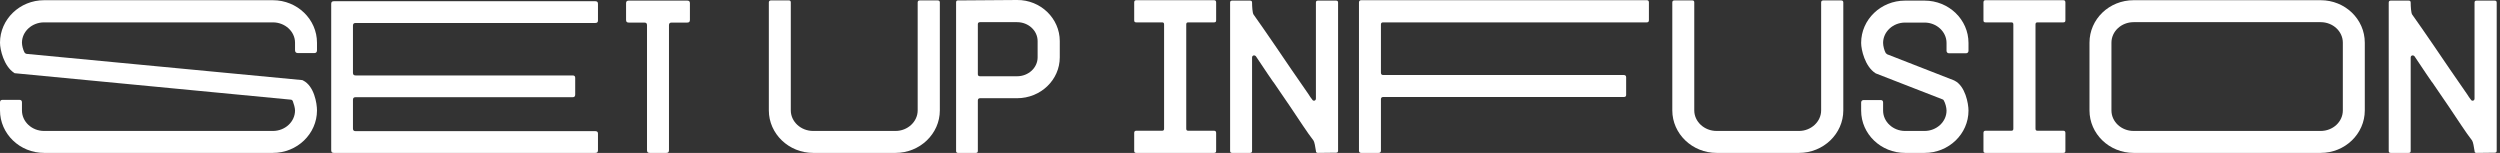 <svg width="327" height="20" viewBox="0 0 327 20" fill="none" xmlns="http://www.w3.org/2000/svg">
<rect x="0" y="0" width="327" height="20" fill="#333333" stroke="none"/>
<path d="M35.691 20C38.883 20 41.462 17.5 41.462 14.441C41.462 13.511 41.09 11.25 39.654 10.532L39.547 10.479L3.484 7.048C3.351 7.021 3.245 6.942 3.191 6.835C3.005 6.49 2.872 5.931 2.872 5.585C2.872 4.123 4.175 2.926 5.771 2.926H35.691C37.287 2.926 38.59 4.123 38.59 5.585V6.569C38.59 6.809 38.723 6.942 38.962 6.942H41.117C41.356 6.942 41.462 6.809 41.462 6.569V5.585C41.462 2.527 38.883 0.027 35.691 0.027H5.771C2.58 0.027 0 2.527 0 5.585C0 6.49 0.505 8.644 1.835 9.521L1.915 9.575L38.005 13.032C38.138 13.032 38.218 13.085 38.297 13.218C38.43 13.564 38.59 14.122 38.59 14.441C38.59 15.931 37.287 17.128 35.691 17.128H5.771C4.175 17.128 2.872 15.931 2.872 14.441V13.404C2.872 13.165 2.766 13.059 2.527 13.059H0.346C0.106 13.059 0 13.165 0 13.404V14.441C0 17.5 2.58 20 5.771 20H35.691Z" fill="white"/>
<path d="M46.167 3.351C46.167 3.112 46.274 3.006 46.513 3.006H77.869C78.108 3.006 78.215 2.899 78.215 2.686V0.506C78.215 0.266 78.108 0.16 77.869 0.16H43.667C43.428 0.16 43.322 0.266 43.322 0.506V19.654C43.322 19.894 43.428 20 43.667 20H77.869C78.108 20 78.215 19.894 78.215 19.654V17.473C78.215 17.261 78.108 17.154 77.869 17.154H46.513C46.274 17.154 46.167 17.048 46.167 16.808V13.059C46.167 12.819 46.274 12.713 46.513 12.713H74.917C75.13 12.713 75.236 12.607 75.236 12.367V10.186C75.236 9.974 75.13 9.867 74.917 9.867H46.513C46.274 9.867 46.167 9.761 46.167 9.521V3.351Z" fill="white"/>
<path d="M90.241 0.426C90.241 0.186 90.135 0.08 89.895 0.08H82.236C81.996 0.08 81.89 0.186 81.89 0.426V2.607C81.89 2.846 81.996 2.952 82.236 2.952H84.284C84.523 2.952 84.629 3.059 84.629 3.298V19.654C84.629 19.894 84.736 20 84.975 20H87.156C87.395 20 87.502 19.894 87.502 19.654V3.298C87.502 3.059 87.608 2.952 87.847 2.952H89.895C90.135 2.952 90.241 2.846 90.241 2.607V0.426Z" fill="white"/>
<path d="M117.133 20C120.325 20 122.931 17.5 122.931 14.441V0.319C122.931 0.133 122.824 0.053 122.638 0.053H120.325C120.138 0.053 120.032 0.133 120.032 0.319V14.441C120.032 15.904 118.729 17.128 117.133 17.128H106.362C104.74 17.128 103.436 15.904 103.436 14.441V0.319C103.436 0.133 103.357 0.053 103.17 0.053H100.857C100.67 0.053 100.564 0.133 100.564 0.319V14.441C100.564 17.5 103.17 20 106.362 20H117.133Z" fill="white"/>
<path d="M125.721 0.053H125.295C125.136 0.053 125.056 0.133 125.056 0.319V19.734C125.056 19.92 125.136 20 125.295 20H127.636C127.822 20 127.902 19.92 127.902 19.734V13.138C127.902 12.952 128.008 12.846 128.194 12.846H133.034C136.12 12.846 138.619 10.452 138.619 7.5V5.372C138.619 2.42 136.12 -0.026 133.034 0L125.721 0.053ZM135.721 7.5C135.721 8.857 134.524 9.974 133.034 9.974H128.194C128.008 9.974 127.902 9.894 127.902 9.708V3.165C127.902 2.979 128.008 2.899 128.194 2.899H133.034C134.524 2.899 135.721 4.016 135.721 5.372V7.5Z" fill="white"/>
<path d="M155.161 3.192C155.161 3.006 155.241 2.926 155.427 2.926H158.805C158.991 2.926 159.071 2.846 159.071 2.66V0.319C159.071 0.133 158.991 0.027 158.805 0.027H148.619C148.433 0.027 148.353 0.133 148.353 0.319V2.66C148.353 2.846 148.433 2.926 148.619 2.926H151.996C152.183 2.926 152.262 3.006 152.262 3.192V16.835C152.262 17.021 152.183 17.101 151.996 17.101H148.619C148.433 17.101 148.353 17.207 148.353 17.394V19.734C148.353 19.92 148.433 20 148.619 20H158.805C158.991 20 159.071 19.92 159.071 19.734V17.394C159.071 17.207 158.991 17.101 158.805 17.101H155.427C155.241 17.101 155.161 17.021 155.161 16.835V3.192Z" fill="white"/>
<path d="M163.504 20C163.69 20 163.77 19.92 163.77 19.734V7.527C163.77 7.234 164.089 7.154 164.276 7.367C165.419 9.096 166.51 10.692 166.536 10.718L166.589 10.771C166.855 11.197 167.813 12.527 168.77 13.963C169.834 15.532 171.004 17.367 171.802 18.378C171.935 18.564 172.041 19.202 172.121 19.734C172.121 19.92 172.201 20 172.387 20L174.754 19.973C174.94 19.973 175.02 19.894 175.02 19.707V0.346C175.02 0.16 174.94 0.08 174.754 0.08H172.387C172.201 0.08 172.121 0.16 172.121 0.346V12.899C172.121 13.192 171.775 13.271 171.643 13.032C171.456 12.819 171.323 12.58 171.164 12.341L168.903 9.069C168.584 8.591 165.313 3.777 163.956 1.888C163.823 1.676 163.77 0.851 163.77 0.346C163.77 0.16 163.69 0.08 163.504 0.08H161.164C160.978 0.08 160.898 0.16 160.898 0.346V19.734C160.898 19.92 160.978 20 161.164 20H163.504Z" fill="white"/>
<path d="M180.626 3.192C180.626 3.006 180.732 2.926 180.918 2.926H215.412C215.599 2.926 215.678 2.819 215.678 2.633V0.319C215.678 0.133 215.599 0.027 215.412 0.027H178.046C177.86 0.027 177.753 0.133 177.753 0.319V19.707C177.753 19.894 177.86 20 178.046 20H180.333C180.519 20 180.626 19.894 180.626 19.707V12.979C180.626 12.793 180.732 12.686 180.918 12.686H212.407C212.593 12.686 212.7 12.607 212.7 12.42V10.107C212.7 9.92 212.593 9.814 212.407 9.814H180.918C180.732 9.814 180.626 9.708 180.626 9.521V3.192Z" fill="white"/>
<path d="M235.306 20C238.498 20 241.104 17.5 241.104 14.441V0.319C241.104 0.133 240.998 0.053 240.811 0.053H238.498C238.312 0.053 238.205 0.133 238.205 0.319V14.441C238.205 15.904 236.902 17.128 235.306 17.128H224.535C222.913 17.128 221.61 15.904 221.61 14.441V0.319C221.61 0.133 221.53 0.053 221.344 0.053H219.03C218.844 0.053 218.737 0.133 218.737 0.319V14.441C218.737 17.5 221.344 20 224.535 20H235.306Z" fill="white"/>
<path d="M251.735 20C254.899 20 257.479 17.527 257.479 14.468C257.479 13.537 257.054 11.25 255.671 10.559L255.564 10.505L246.841 7.101L246.655 6.942C246.469 6.622 246.309 6.011 246.309 5.612C246.309 4.149 247.612 2.952 249.181 2.952H251.735C253.304 2.952 254.607 4.149 254.607 5.612V6.649C254.607 6.835 254.74 6.968 254.926 6.968H257.16C257.346 6.968 257.479 6.835 257.479 6.649V5.612C257.479 2.553 254.899 0.08 251.735 0.08H249.181C246.017 0.08 243.437 2.553 243.437 5.612C243.437 6.516 243.942 8.67 245.272 9.548L245.352 9.601L254.102 13.005C254.181 13.032 254.234 13.085 254.261 13.165C254.447 13.484 254.607 14.069 254.607 14.468C254.607 15.931 253.304 17.128 251.735 17.128H249.181C247.612 17.128 246.309 15.931 246.309 14.468V13.404C246.309 13.192 246.203 13.085 245.99 13.085H243.756C243.57 13.085 243.437 13.218 243.437 13.404V14.468C243.437 17.527 246.017 20 249.181 20H251.735Z" fill="white"/>
<path d="M266.244 3.192C266.244 3.006 266.324 2.926 266.51 2.926H269.888C270.074 2.926 270.154 2.846 270.154 2.66V0.319C270.154 0.133 270.074 0.027 269.888 0.027H259.702C259.515 0.027 259.436 0.133 259.436 0.319V2.66C259.436 2.846 259.515 2.926 259.702 2.926H263.079C263.265 2.926 263.345 3.006 263.345 3.192V16.835C263.345 17.021 263.265 17.101 263.079 17.101H259.702C259.515 17.101 259.436 17.207 259.436 17.394V19.734C259.436 19.92 259.515 20 259.702 20H269.888C270.074 20 270.154 19.92 270.154 19.734V17.394C270.154 17.207 270.074 17.101 269.888 17.101H266.51C266.324 17.101 266.244 17.021 266.244 16.835V3.192Z" fill="white"/>
<path d="M303.544 2.899C305.139 2.899 306.443 4.096 306.443 5.585V14.441C306.443 15.931 305.139 17.128 303.544 17.128H279.076C277.48 17.128 276.177 15.931 276.177 14.441V5.585C276.177 4.096 277.48 2.899 279.076 2.899H303.544ZM303.544 20C306.735 20 309.315 17.5 309.315 14.441V5.585C309.315 2.5 306.735 0.027 303.544 0.027H279.076C275.884 0.027 273.305 2.5 273.305 5.585V14.441C273.305 17.5 275.884 20 279.076 20H303.544Z" fill="white"/>
<path d="M315.052 20C315.238 20 315.318 19.92 315.318 19.734V7.527C315.318 7.234 315.637 7.154 315.823 7.367C316.967 9.096 318.057 10.692 318.084 10.718L318.137 10.771C318.403 11.197 319.36 12.527 320.318 13.963C321.381 15.532 322.552 17.367 323.349 18.378C323.482 18.564 323.589 19.202 323.669 19.734C323.669 19.92 323.748 20 323.935 20L326.302 19.973C326.488 19.973 326.568 19.894 326.568 19.707V0.346C326.568 0.16 326.488 0.08 326.302 0.08H323.935C323.748 0.08 323.669 0.16 323.669 0.346V12.899C323.669 13.192 323.323 13.271 323.19 13.032C323.004 12.819 322.871 12.58 322.711 12.341L320.451 9.069C320.131 8.591 316.86 3.777 315.504 1.888C315.371 1.676 315.318 0.851 315.318 0.346C315.318 0.16 315.238 0.08 315.052 0.08H312.711C312.525 0.08 312.445 0.16 312.445 0.346V19.734C312.445 19.92 312.525 20 312.711 20H315.052Z" fill="white"/>
</svg>
